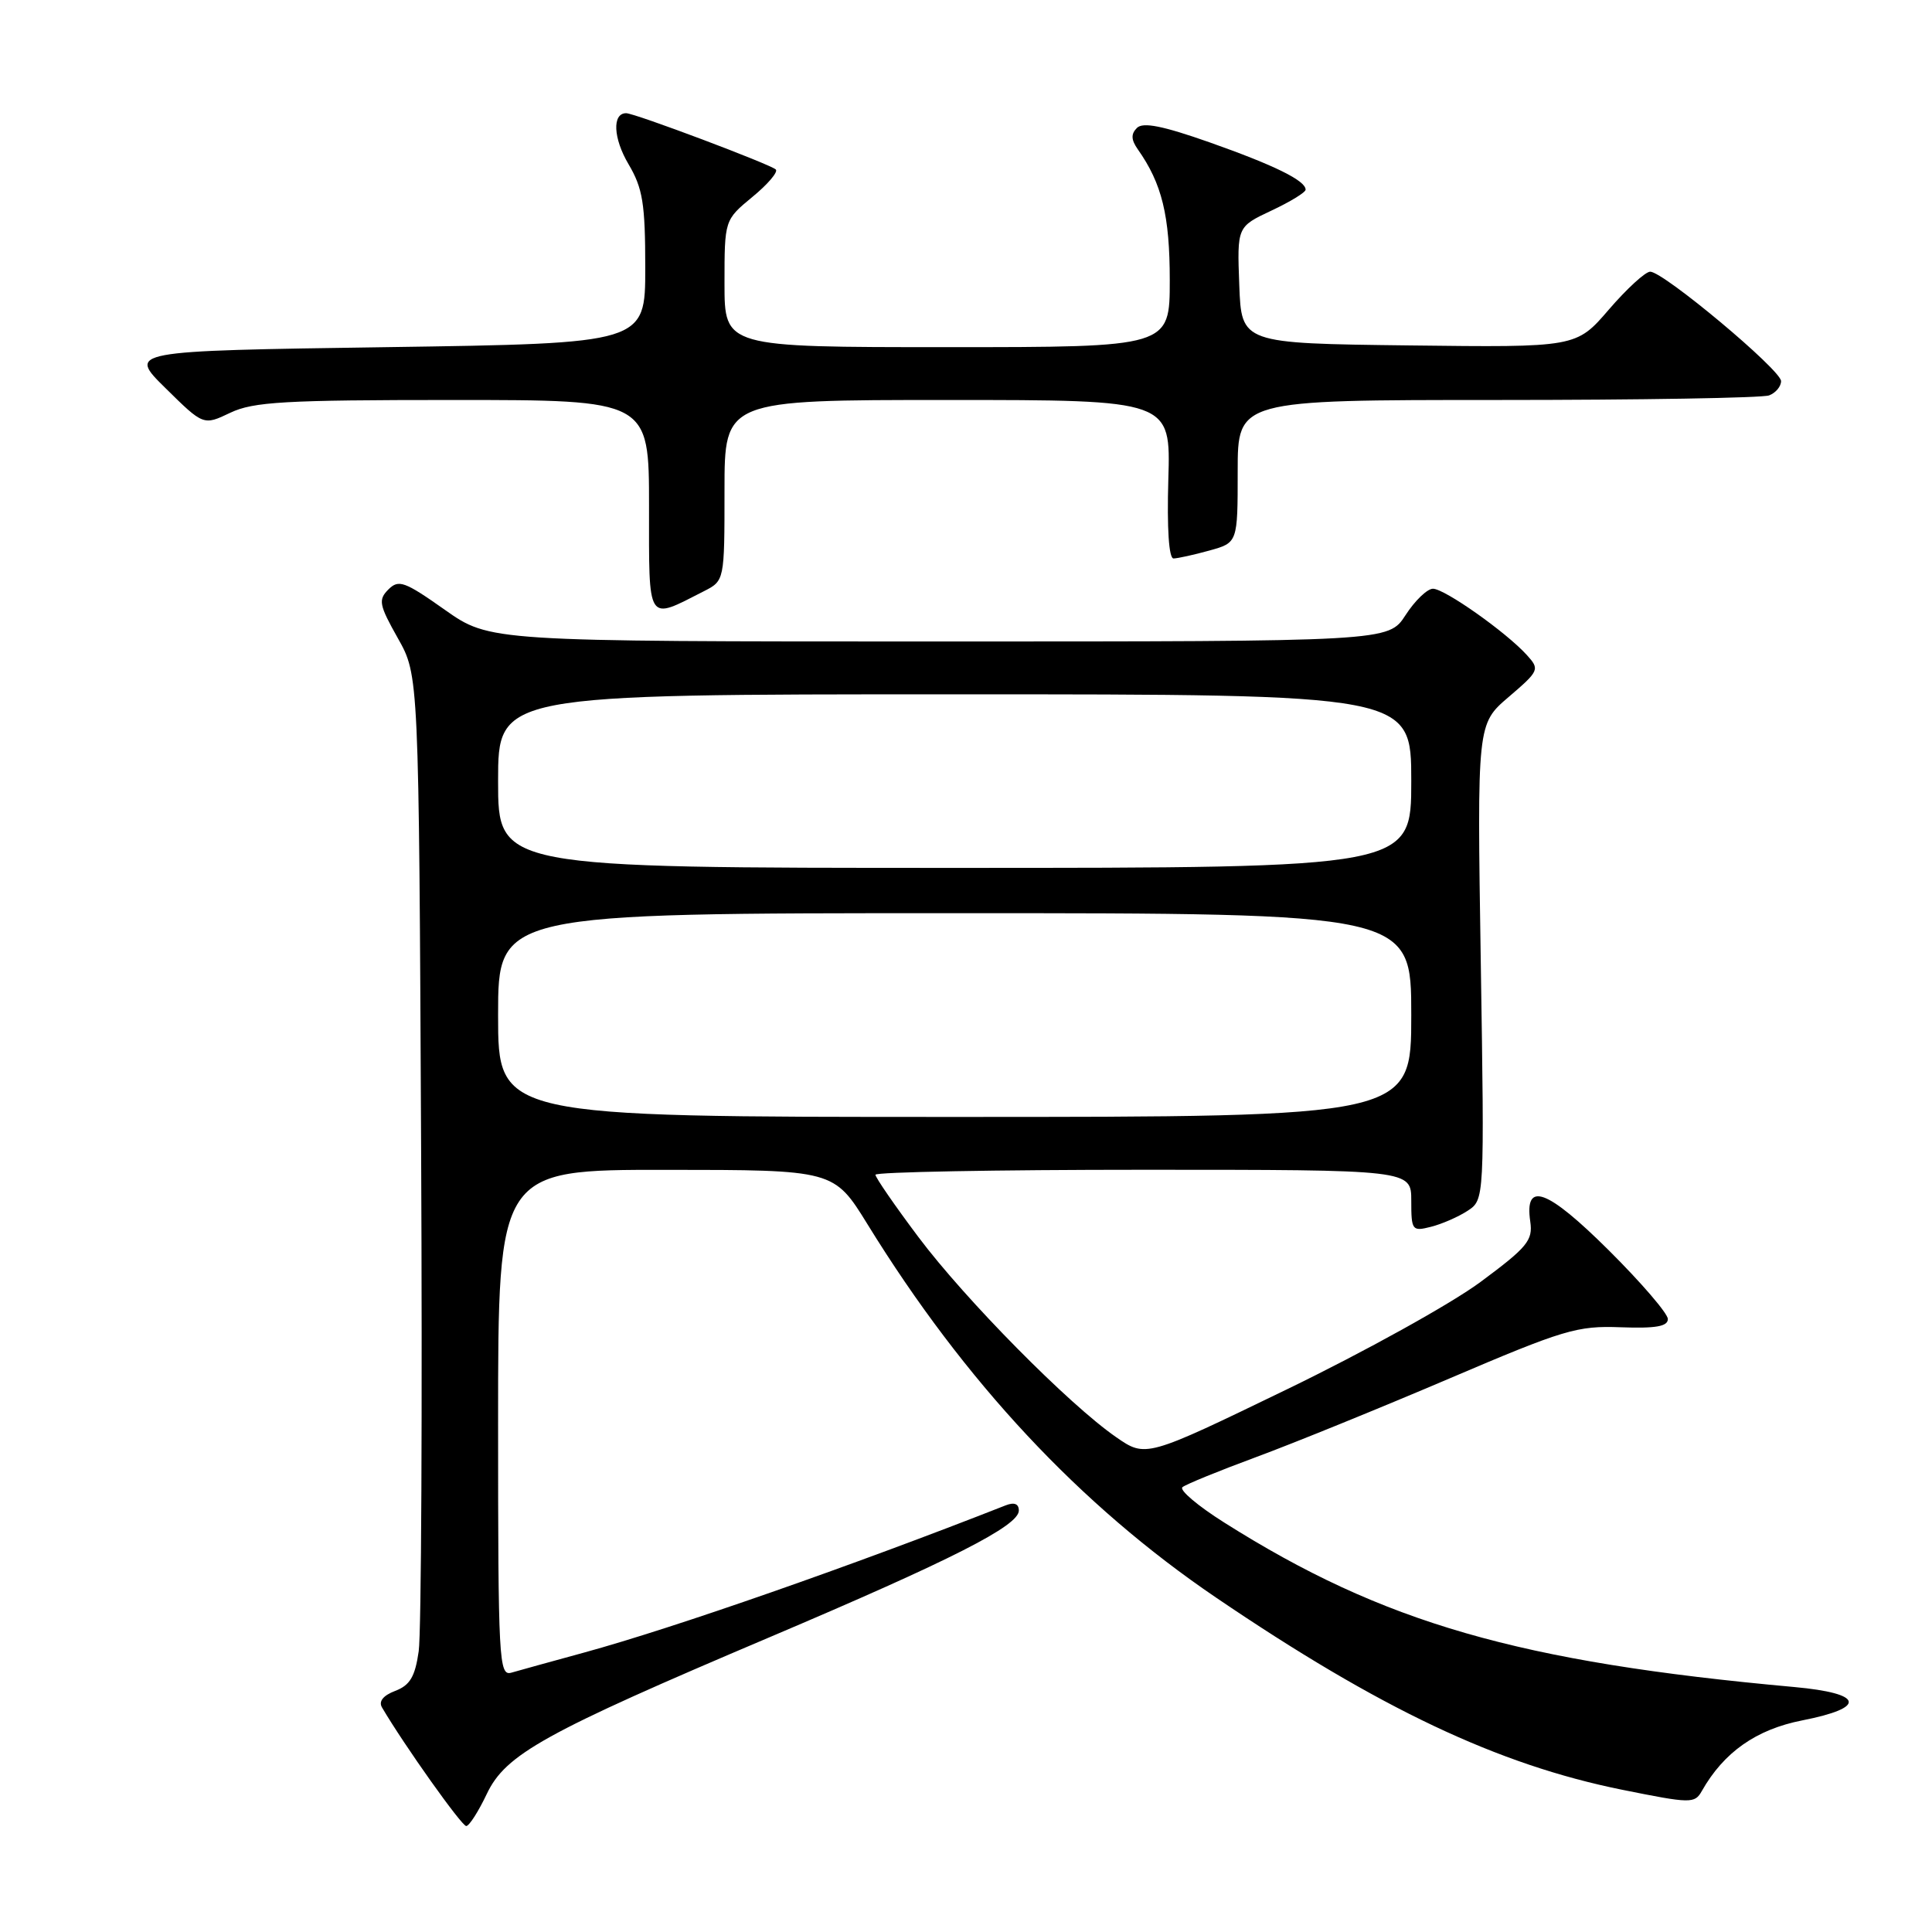 <?xml version="1.0" encoding="UTF-8" standalone="no"?>
<!DOCTYPE svg PUBLIC "-//W3C//DTD SVG 1.1//EN" "http://www.w3.org/Graphics/SVG/1.1/DTD/svg11.dtd" >
<svg xmlns="http://www.w3.org/2000/svg" xmlns:xlink="http://www.w3.org/1999/xlink" version="1.1" viewBox="0 0 256 256">
 <g >
 <path fill="currentColor"
d=" M 64.50 237.71 C 67.00 232.44 72.07 229.63 102.00 216.93 C 126.17 206.67 135.00 202.18 135.00 200.16 C 135.00 199.26 134.40 199.02 133.25 199.47 C 112.99 207.44 89.32 215.71 77.41 218.97 C 73.06 220.16 68.71 221.36 67.75 221.64 C 66.11 222.10 66.00 220.06 66.00 188.57 C 66.00 155.00 66.00 155.00 88.25 155.01 C 110.50 155.02 110.50 155.02 114.96 162.24 C 127.81 183.08 143.08 199.43 161.12 211.68 C 182.81 226.41 198.46 233.82 214.93 237.15 C 224.06 238.99 224.55 239.00 225.50 237.32 C 228.41 232.18 232.70 229.16 238.81 227.96 C 247.41 226.27 246.96 224.38 237.75 223.54 C 201.23 220.23 183.27 215.05 162.21 201.74 C 158.72 199.54 156.23 197.43 156.68 197.06 C 157.13 196.68 161.55 194.88 166.50 193.05 C 171.45 191.22 182.93 186.55 192.00 182.68 C 207.22 176.18 208.98 175.65 214.75 175.87 C 219.39 176.04 221.00 175.76 221.00 174.78 C 221.00 174.05 217.48 169.96 213.19 165.69 C 204.98 157.53 201.97 156.43 202.77 161.88 C 203.13 164.36 202.38 165.27 196.17 169.87 C 192.32 172.73 180.76 179.14 170.49 184.11 C 151.82 193.15 151.82 193.15 147.88 190.42 C 141.61 186.08 127.89 172.18 121.69 163.91 C 118.56 159.74 116.00 156.02 116.00 155.66 C 116.00 155.30 131.97 155.00 151.50 155.00 C 187.00 155.00 187.00 155.00 187.00 159.11 C 187.00 163.04 187.12 163.19 189.60 162.56 C 191.04 162.20 193.22 161.25 194.46 160.44 C 196.70 158.97 196.70 158.97 196.21 127.45 C 195.72 95.93 195.72 95.93 199.91 92.35 C 203.97 88.87 204.04 88.70 202.32 86.80 C 199.58 83.77 191.40 78.00 189.87 78.01 C 189.11 78.02 187.48 79.59 186.24 81.51 C 183.98 85.00 183.98 85.00 124.44 85.00 C 64.90 85.00 64.90 85.00 58.94 80.80 C 53.60 77.03 52.82 76.75 51.46 78.11 C 50.10 79.48 50.23 80.15 52.72 84.57 C 55.50 89.50 55.50 89.50 55.80 152.00 C 55.97 186.38 55.83 216.44 55.48 218.80 C 55.00 222.17 54.32 223.31 52.37 224.05 C 50.77 224.66 50.14 225.44 50.62 226.25 C 53.55 231.24 61.19 241.99 61.78 241.96 C 62.18 241.94 63.40 240.03 64.50 237.71 Z  M 93.25 78.35 C 96.00 76.95 96.00 76.95 96.00 64.97 C 96.00 53.00 96.00 53.00 125.56 53.00 C 155.13 53.00 155.13 53.00 154.81 63.50 C 154.62 70.05 154.88 74.00 155.50 74.00 C 156.05 73.99 158.19 73.52 160.25 72.95 C 164.00 71.91 164.00 71.91 164.00 62.45 C 164.00 53.00 164.00 53.00 198.42 53.00 C 217.35 53.00 233.55 52.73 234.42 52.39 C 235.29 52.06 236.00 51.21 236.00 50.50 C 236.00 49.03 220.42 36.00 218.66 36.00 C 218.02 36.00 215.56 38.26 213.18 41.02 C 208.86 46.04 208.86 46.04 186.68 45.77 C 164.50 45.50 164.50 45.50 164.21 37.77 C 163.92 30.05 163.92 30.05 168.46 27.91 C 170.96 26.74 173.00 25.49 173.00 25.13 C 173.00 23.93 168.90 21.91 160.30 18.87 C 154.08 16.68 151.45 16.15 150.65 16.95 C 149.84 17.76 149.88 18.52 150.76 19.78 C 153.97 24.33 155.00 28.56 155.00 37.12 C 155.00 46.00 155.00 46.00 125.50 46.00 C 96.00 46.00 96.00 46.00 96.00 37.57 C 96.00 29.15 96.00 29.15 99.69 26.10 C 101.73 24.43 103.12 22.79 102.80 22.46 C 102.11 21.78 84.11 15.00 82.97 15.00 C 81.10 15.00 81.25 18.32 83.28 21.75 C 85.17 24.95 85.50 26.97 85.50 35.50 C 85.50 45.50 85.50 45.50 51.21 46.00 C 16.92 46.50 16.92 46.50 21.94 51.44 C 26.96 56.39 26.96 56.39 30.52 54.69 C 33.57 53.24 37.70 53.00 60.03 53.00 C 86.00 53.00 86.00 53.00 86.00 67.07 C 86.00 82.77 85.65 82.22 93.25 78.35 Z  M 66.00 134.50 C 66.00 121.00 66.00 121.00 126.50 121.00 C 187.00 121.00 187.00 121.00 187.00 134.50 C 187.00 148.00 187.00 148.00 126.50 148.00 C 66.00 148.00 66.00 148.00 66.00 134.50 Z  M 66.00 103.50 C 66.00 92.00 66.00 92.00 126.50 92.00 C 187.00 92.00 187.00 92.00 187.00 103.50 C 187.00 115.00 187.00 115.00 126.50 115.00 C 66.00 115.00 66.00 115.00 66.00 103.50 Z "/>
</g>
</svg>